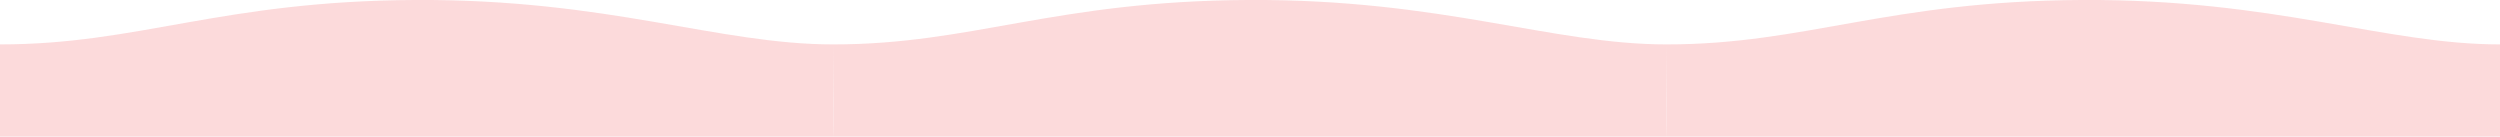 <svg xmlns="http://www.w3.org/2000/svg" width="2250" height="122.969" viewBox="0 0 2250 122.969">
<defs>
    <style>
      .cls-1 {
        fill: #f04a4c;
        fill-rule: evenodd;
        opacity: 0.2;
      }
    </style>
  </defs>
  <path id="周期二_" data-name="周期二 " class="cls-1" d="M0,337c125.057,0,198.82-39.118,373.987-39.982C548.322,296.158,646.064,337,750,337c0.507,84,0,83,0,83H0V337Zm750,0c125.057,0,198.82-39.118,373.99-39.982C1298.32,296.158,1396.06,337,1500,337c0.51,84,0,83,0,83H750V337Zm750,0c125.06,0,198.82-39.118,373.99-39.982C2048.32,296.158,2146.06,337,2250,337c0.51,84,0,83,0,83H1500V337Z" transform="translate(0 -297.031)"/>
</svg>
